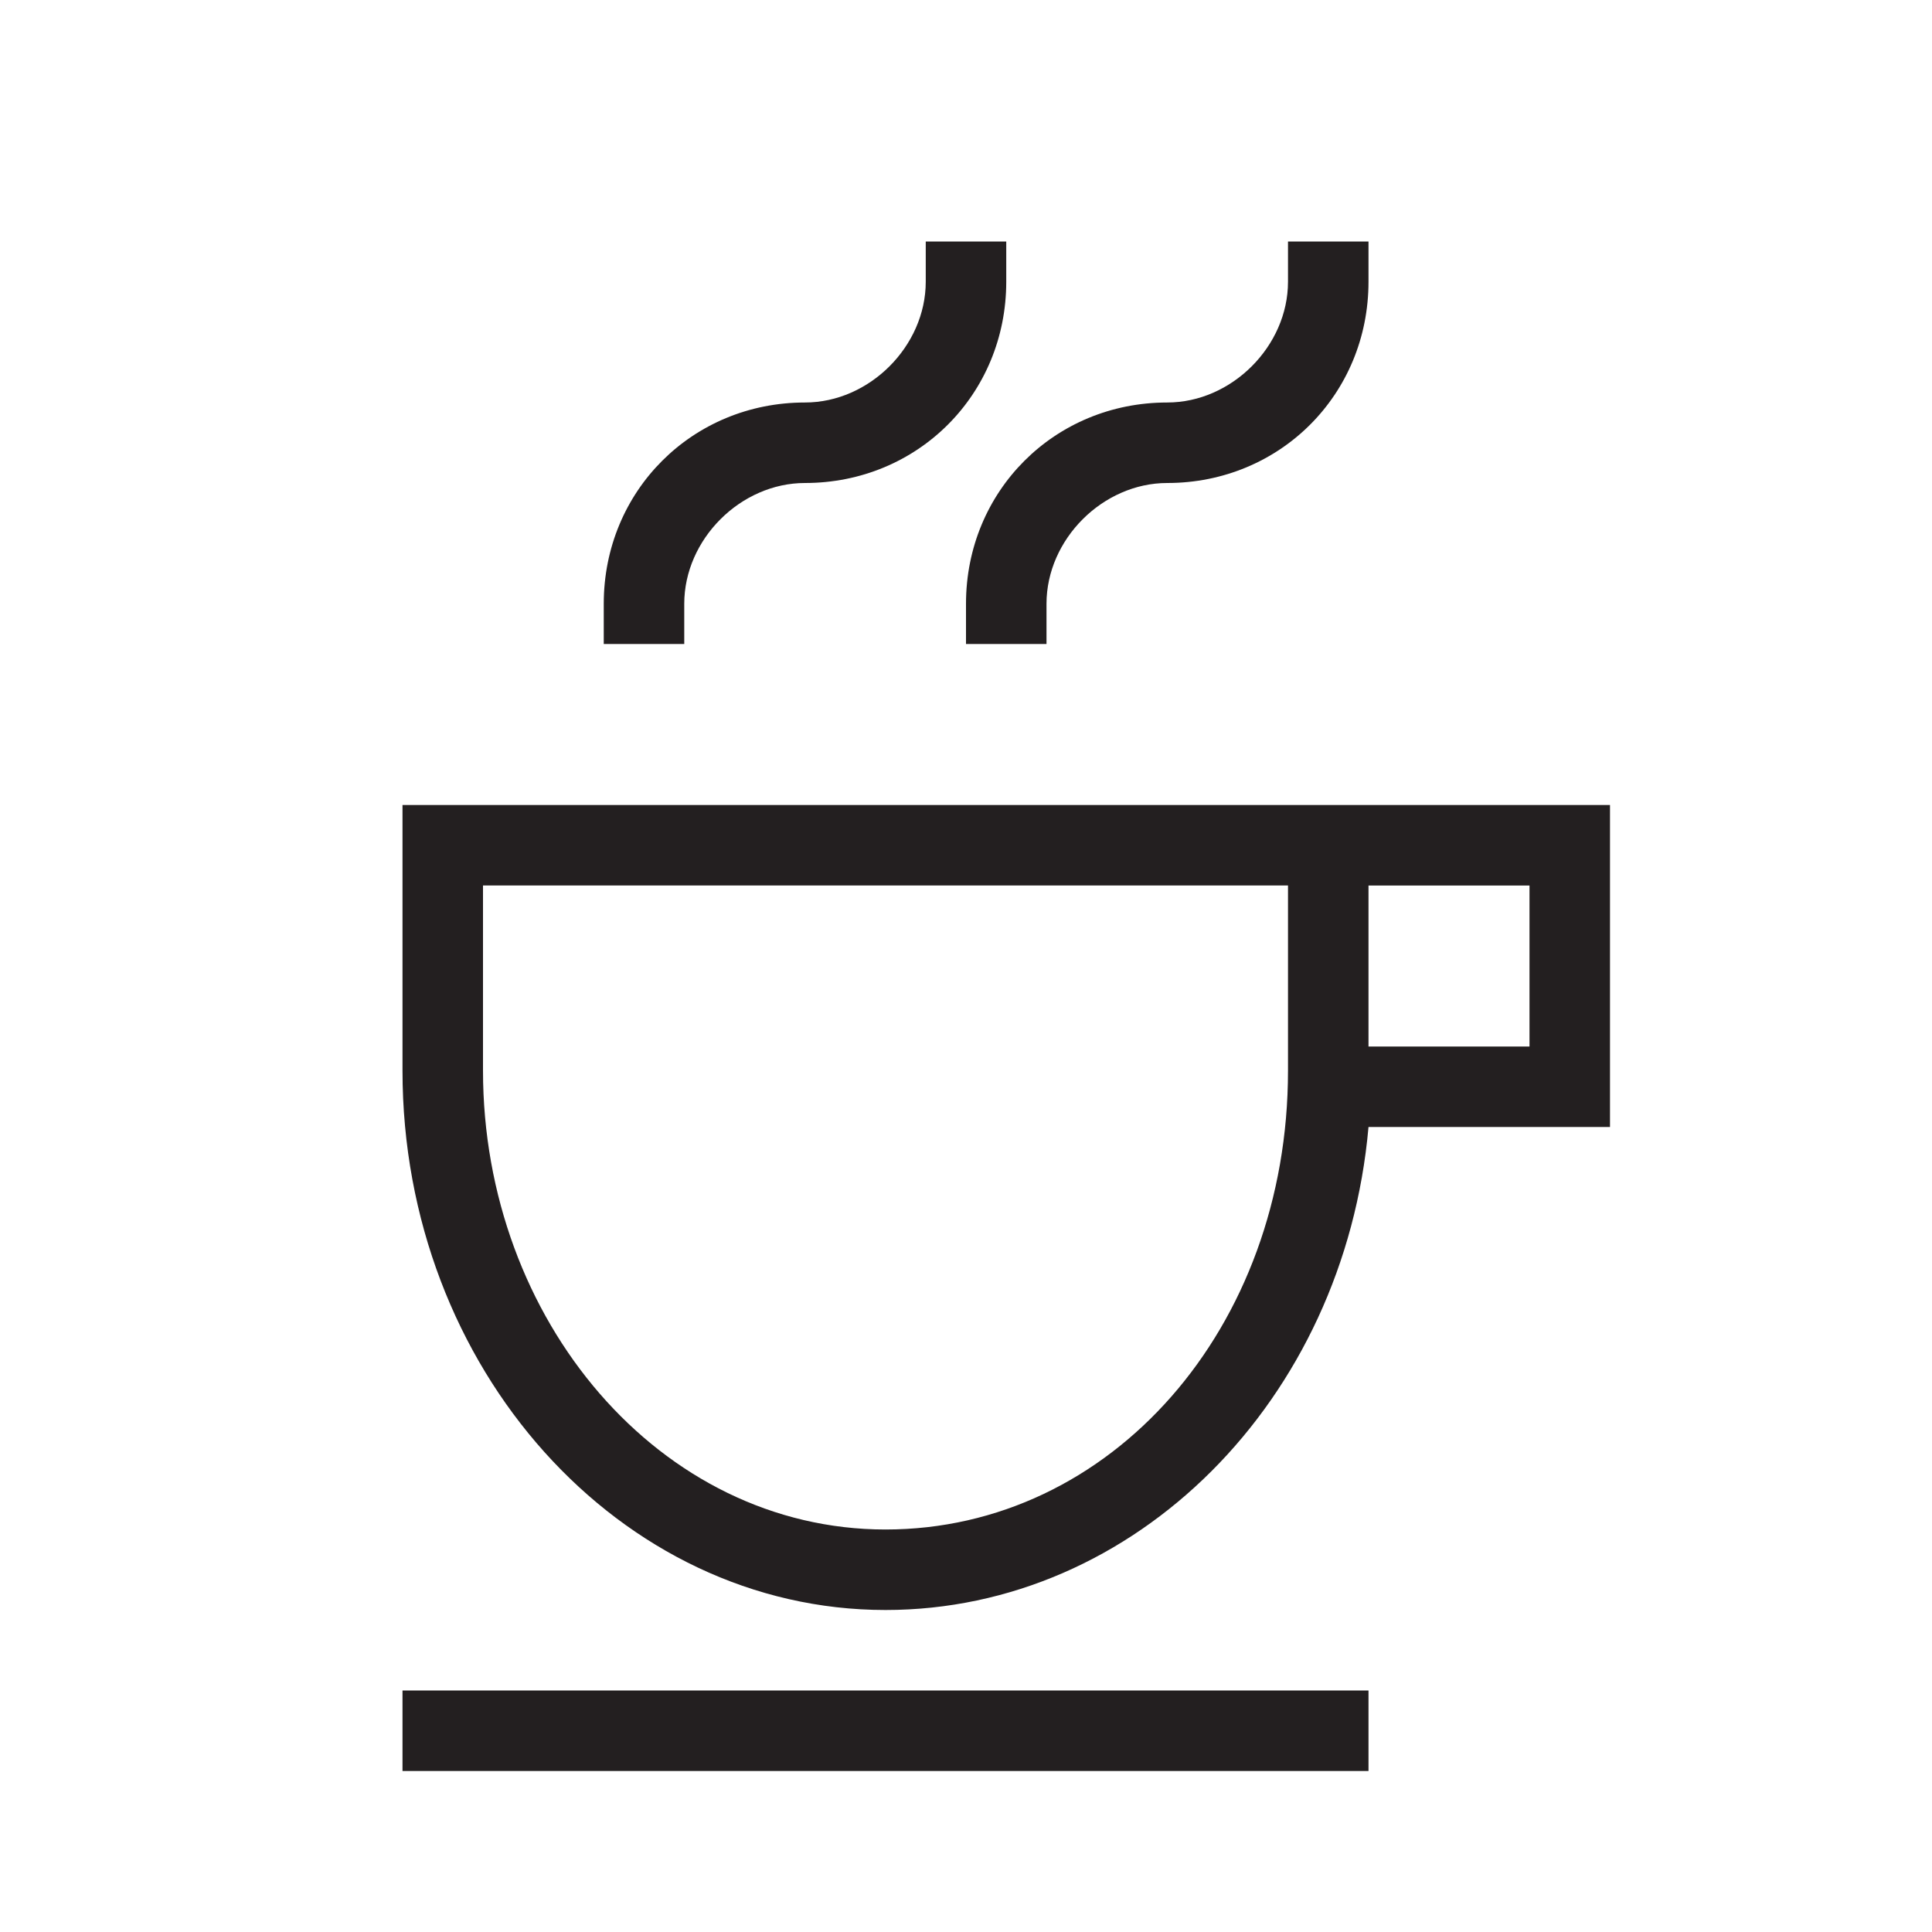 <?xml version="1.0" encoding="utf-8"?>
<!-- Generator: Adobe Illustrator 20.0.0, SVG Export Plug-In . SVG Version: 6.00 Build 0)  -->
<svg version="1.1" id="eds-icon--coffee_svg"
	 xmlns="http://www.w3.org/2000/svg" xmlns:xlink="http://www.w3.org/1999/xlink" x="0px" y="0px" viewBox="0 0 24 24"
	 enable-background="new 0 0 24 24" xml:space="preserve">
<rect id="eds-icon--coffee_base" x="5" y="21" fill-rule="evenodd" clip-rule="evenodd" fill="#231F20" width="12" height="1"/>
<path id="eds-icon--coffee_cup" fill-rule="evenodd" clip-rule="evenodd" fill="#231F20" d="M16,13.3
	c0,3.2-2.2,5.7-5,5.7s-5-2.6-5-5.7V11h10V13.3z M17,13h2v-2h-2V13z M20,10h-2.9h-1H5v3.3C5,17,7.7,20,11,20c3.1,0,5.7-2.6,6-6h3V10z
	"/>
<g id="eds-icon--coffee_steam">
	<path fill-rule="evenodd" clip-rule="evenodd" fill="#231F20" d="M12.5,3h-1v0.5C11.5,4.3,10.8,5,10,5C8.6,5,7.5,6.1,7.5,7.5V8h1
		V7.5C8.5,6.7,9.2,6,10,6c1.4,0,2.5-1.1,2.5-2.5V3z"/>
	<path fill-rule="evenodd" clip-rule="evenodd" fill="#231F20" d="M16,3v0.5C16,4.3,15.3,5,14.5,5C13.1,5,12,6.1,12,7.5V8h1V7.5
		C13,6.7,13.7,6,14.5,6C15.9,6,17,4.9,17,3.5V3H16z"/>
</g>
</svg>
